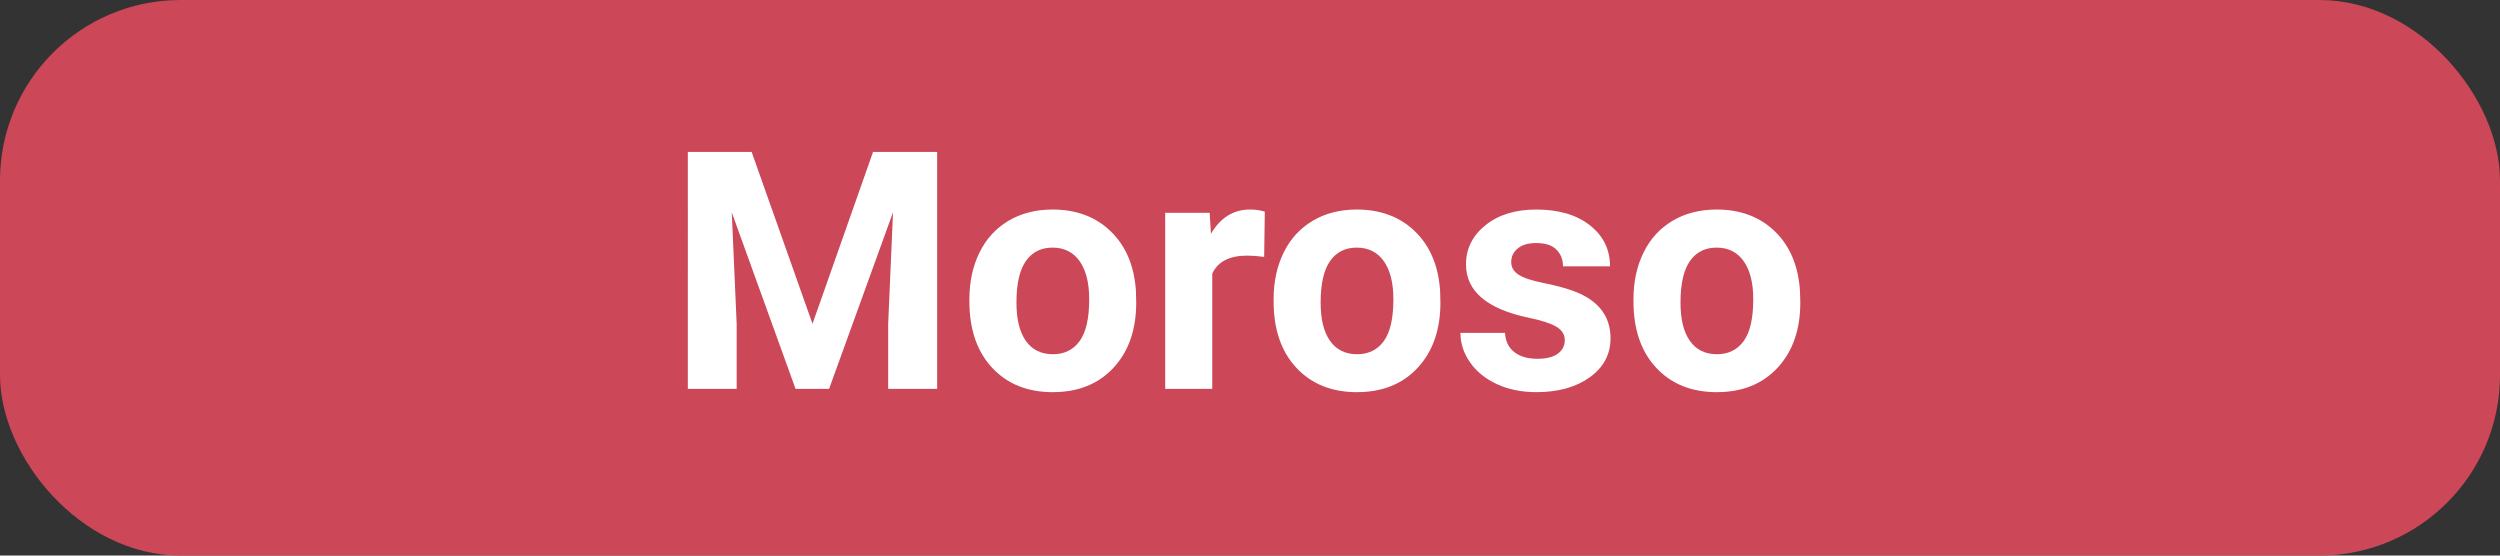 <svg xmlns='http://www.w3.org/2000/svg' width='90' height='20' viewBox='0 0 90 20'>
  <rect x="0" y="0" width="90" height="20" fill="#333333" stroke="none"/>
  <g fill='none' fill-rule='evenodd'>
    <g>
      <g transform='translate(-837 -1504) translate(837 1504)'>
        <rect width='89' height='19' x='.5' y='.5' fill='#CC4757' stroke='#CC4757' rx='6' />
        <path fill='#FFF' fill-rule='nonzero'
              d='M26.52 14v-2.332l-.176-4.02L28.64 14h1.207l2.302-6.357-.175 4.025V14h1.763V5.469H31.43l-2.18 6.187-2.191-6.187h-2.297V14h1.758zm11.384.117c.914 0 1.643-.294 2.186-.882.543-.588.814-1.368.814-2.34l-.011-.434c-.063-.899-.365-1.61-.906-2.133-.54-.523-1.239-.785-2.094-.785-.602 0-1.13.135-1.585.404-.455.27-.804.65-1.046 1.143-.242.492-.364 1.053-.364 1.681v.077c0 1.007.273 1.804.818 2.39.545.586 1.274.88 2.188.88zm0-1.365c-.422 0-.746-.16-.972-.478-.227-.318-.34-.778-.34-1.38 0-.675.113-1.174.34-1.497.226-.322.547-.483.96-.483.419 0 .743.162.973.486.23.325.346.782.346 1.371 0 .692-.115 1.195-.346 1.51-.23.314-.55.471-.96.471zM43.641 14V9.852c.199-.434.619-.65 1.26-.65.175 0 .378.015.609.046l.023-1.629c-.164-.05-.34-.076-.527-.076-.602 0-1.072.291-1.412.873l-.047-.756h-1.6V14h1.694zm5.214.117c.915 0 1.643-.294 2.186-.882.543-.588.814-1.368.814-2.34l-.011-.434c-.063-.899-.365-1.61-.906-2.133-.54-.523-1.239-.785-2.094-.785-.602 0-1.13.135-1.585.404-.455.27-.804.65-1.046 1.143-.242.492-.363 1.053-.363 1.681v.077c0 1.007.272 1.804.817 2.39.545.586 1.274.88 2.188.88zm0-1.365c-.421 0-.746-.16-.972-.478-.227-.318-.34-.778-.34-1.38 0-.675.113-1.174.34-1.497.226-.322.547-.483.96-.483.419 0 .743.162.973.486.23.325.346.782.346 1.371 0 .692-.115 1.195-.346 1.51-.23.314-.55.471-.96.471zm6.458 1.365c.785 0 1.425-.179 1.921-.536.496-.357.745-.825.745-1.403 0-.809-.448-1.377-1.342-1.705-.29-.106-.645-.2-1.067-.285-.422-.084-.721-.183-.9-.298-.177-.116-.266-.267-.266-.454 0-.2.078-.364.235-.493.156-.129.377-.193.662-.193.332 0 .576.08.732.237.156.159.235.359.235.6h1.693c0-.605-.241-1.097-.724-1.476-.482-.379-1.126-.568-1.93-.568-.754 0-1.365.188-1.831.565-.467.377-.7.847-.7 1.41 0 .964.753 1.605 2.261 1.921.453.094.782.2.987.32.205.119.308.282.308.489 0 .2-.083.36-.249.483-.166.123-.411.185-.735.185-.348 0-.625-.08-.832-.24-.207-.16-.319-.39-.334-.692h-1.606c0 .383.117.74.352 1.07.234.33.557.59.97.779.412.19.883.284 1.414.284zm6.498 0c.914 0 1.642-.294 2.185-.882.543-.588.815-1.368.815-2.34l-.012-.434c-.063-.899-.364-1.61-.905-2.133-.541-.523-1.24-.785-2.095-.785-.602 0-1.13.135-1.585.404-.455.27-.804.65-1.046 1.143-.242.492-.363 1.053-.363 1.681v.077c0 1.007.272 1.804.817 2.39.545.586 1.274.88 2.189.88zm0-1.365c-.422 0-.747-.16-.973-.478-.227-.318-.34-.778-.34-1.38 0-.675.113-1.174.34-1.497.226-.322.547-.483.96-.483.419 0 .743.162.973.486.231.325.346.782.346 1.371 0 .692-.115 1.195-.346 1.51-.23.314-.55.471-.96.471z' />
      </g>
    </g>
  </g>
</svg>
